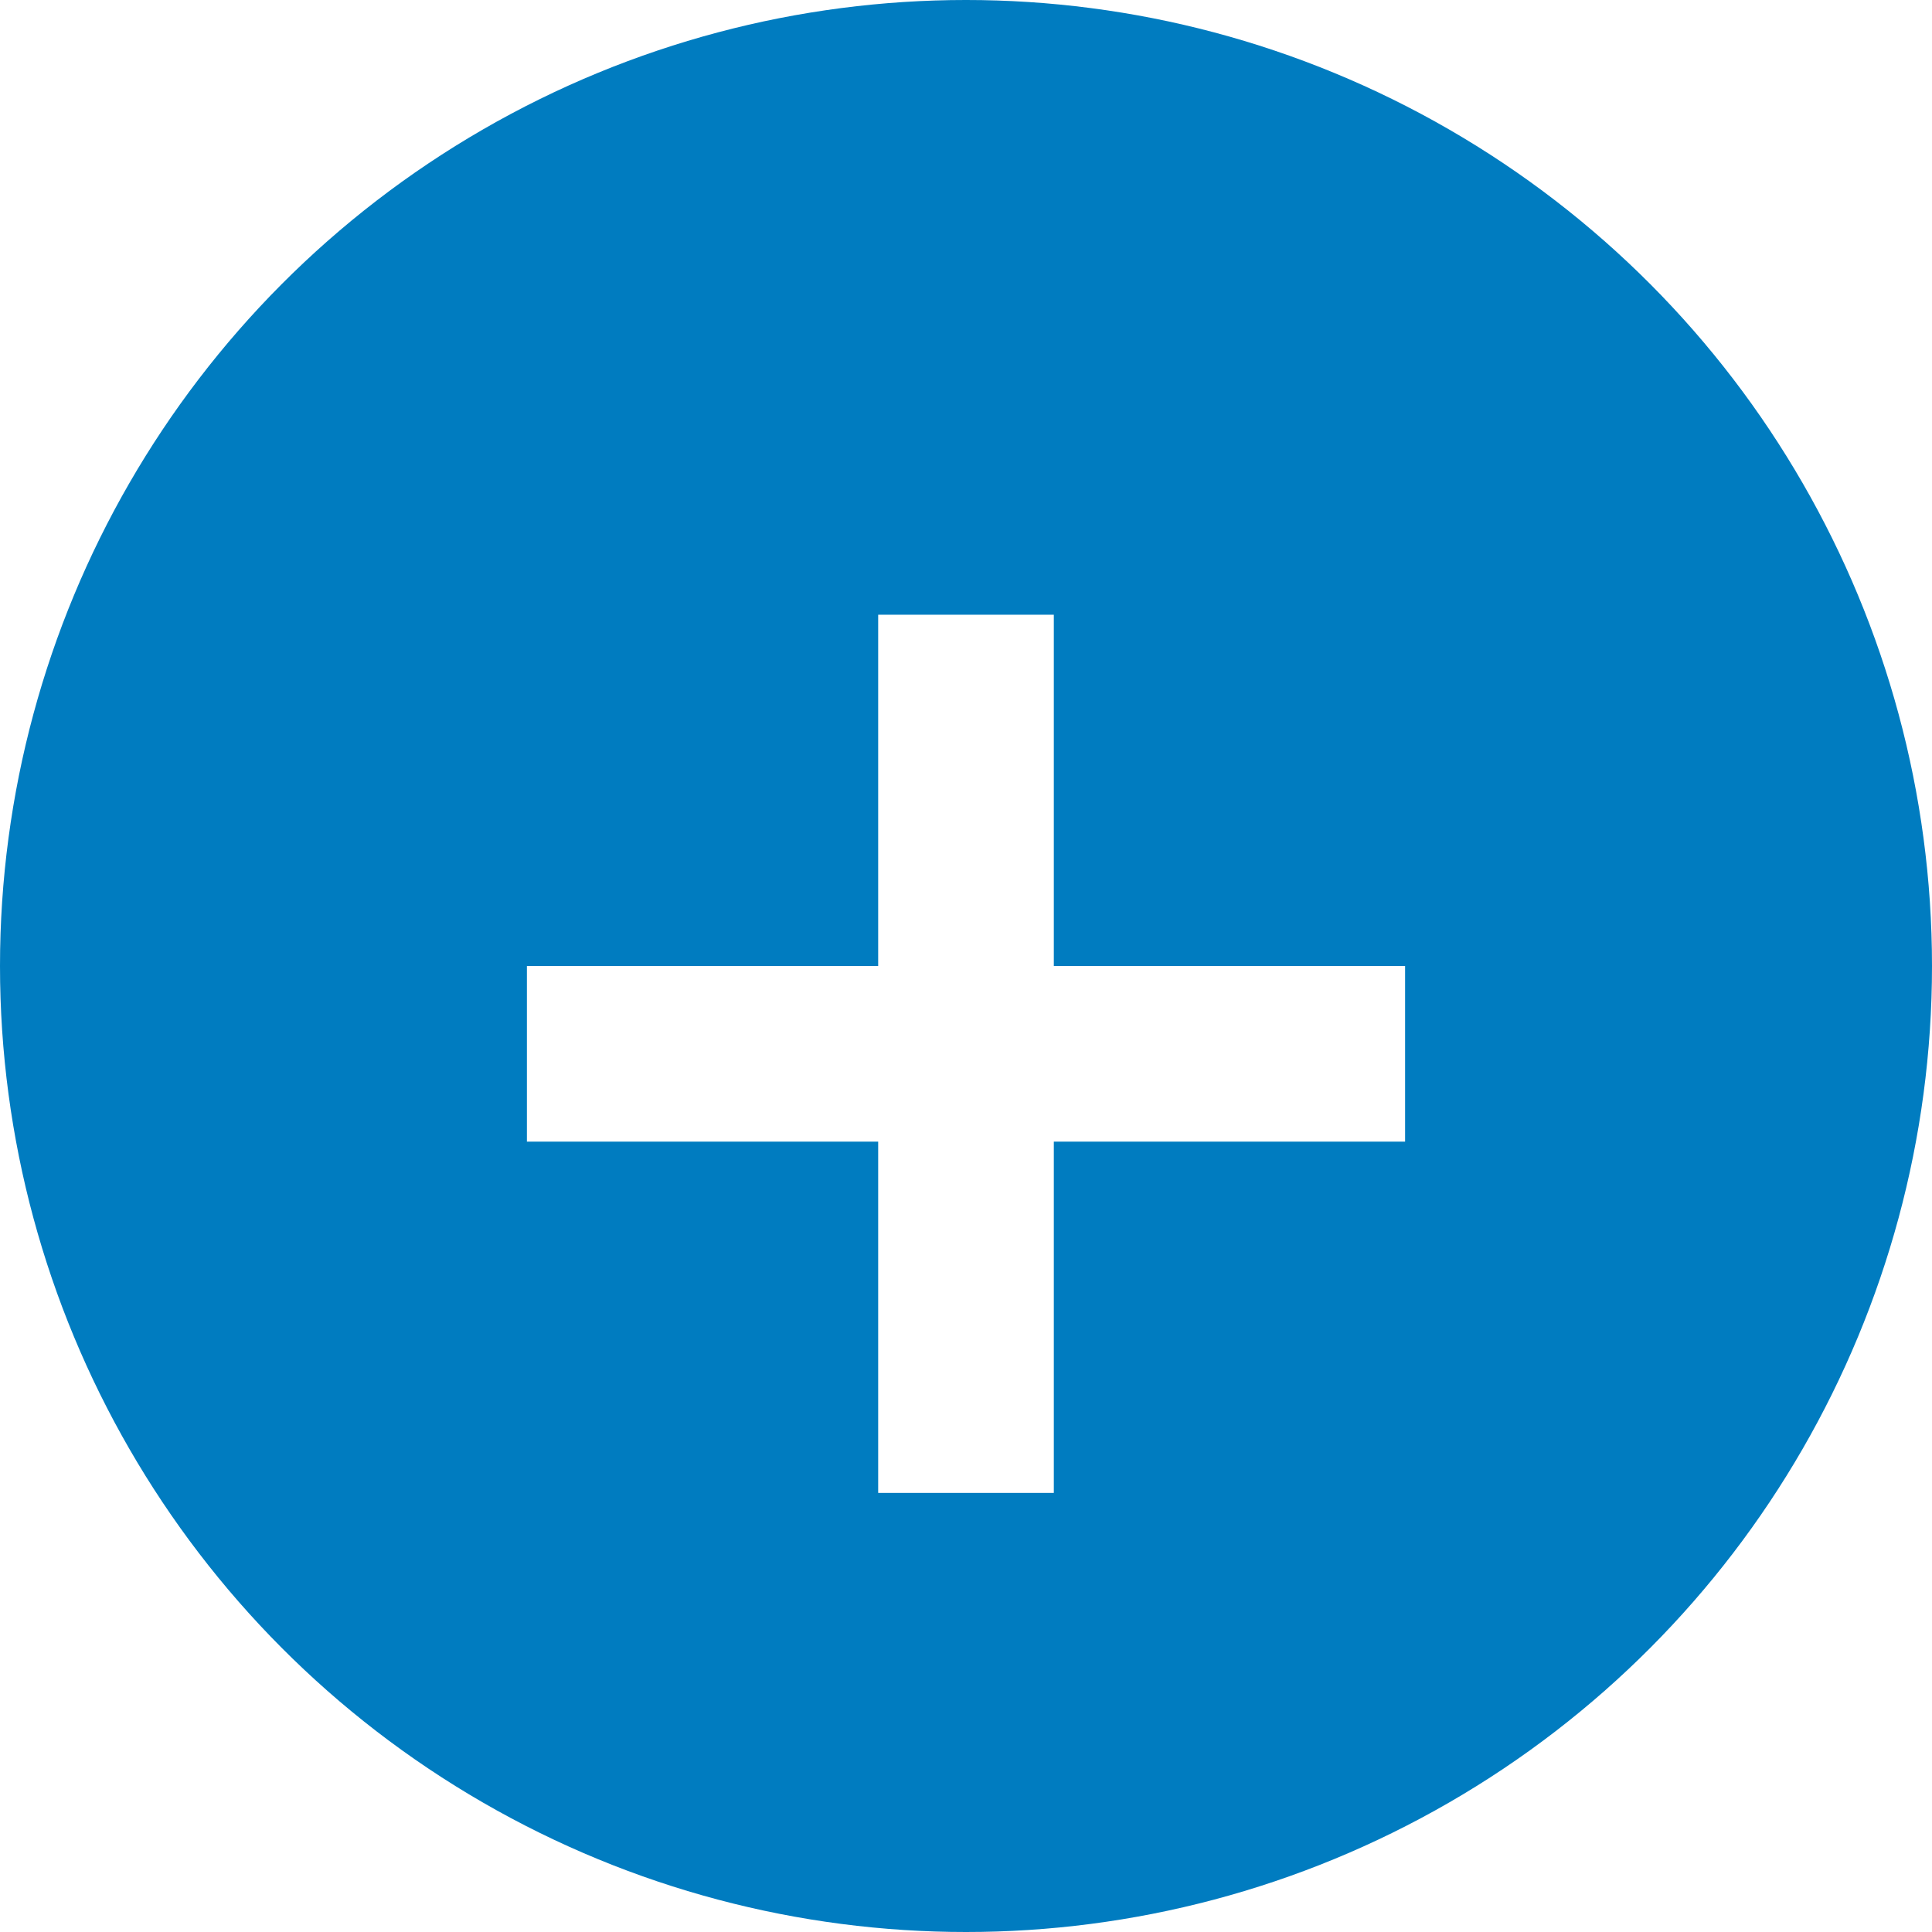 <?xml version="1.0" encoding="UTF-8" standalone="no"?>
<svg width="22px" height="22px" viewBox="0 0 22 22" version="1.1" xmlns="http://www.w3.org/2000/svg" xmlns:xlink="http://www.w3.org/1999/xlink" xmlns:sketch="http://www.bohemiancoding.com/sketch/ns">
    <!-- Generator: Sketch 3.1.1 (8761) - http://www.bohemiancoding.com/sketch -->
    <title>New Page</title>
    <desc>Created with Sketch.</desc>
    <defs>
        <filter x="-50%" y="-50%" width="200%" height="200%" filterUnits="objectBoundingBox" id="filter-1">
            <feOffset dx="0" dy="1" in="SourceAlpha" result="shadowOffsetOuter1"></feOffset>
            <feGaussianBlur stdDeviation="0.5" in="shadowOffsetOuter1" result="shadowBlurOuter1"></feGaussianBlur>
            <feColorMatrix values="0 0 0 0 0   0 0 0 0 0   0 0 0 0 0  0 0 0 0.21 0" in="shadowBlurOuter1" type="matrix" result="shadowMatrixOuter1"></feColorMatrix>
            <feMerge>
                <feMergeNode in="shadowMatrixOuter1"></feMergeNode>
                <feMergeNode in="SourceGraphic"></feMergeNode>
            </feMerge>
        </filter>
    </defs>
    <g id="Page-1" stroke="none" stroke-width="1" fill="none" fill-rule="evenodd" sketch:type="MSPage">
        <g id="APP-COMPOSER" sketch:type="MSArtboardGroup" transform="translate(-143, -402)">
            <g id="Pages" sketch:type="MSLayerGroup" transform="translate(109, 100)">
                <g id="New-Page" transform="translate(34, 302)" sketch:type="MSShapeGroup">
                    <circle id="Oval-25" fill="#007CC0" cx="11" cy="11" r="11"></circle>
                    <path d="M10,12 L6,12 L6,10 L10,10 L10,6 L12,6 L12,10 L16,10 L16,12 L12,12 L12,16 L10,16 L10,12 Z" id="Rectangle-60" fill="#FFFFFF" filter="url(#filter-1)"></path>
                </g>
            </g>
        </g>
    </g>
</svg>